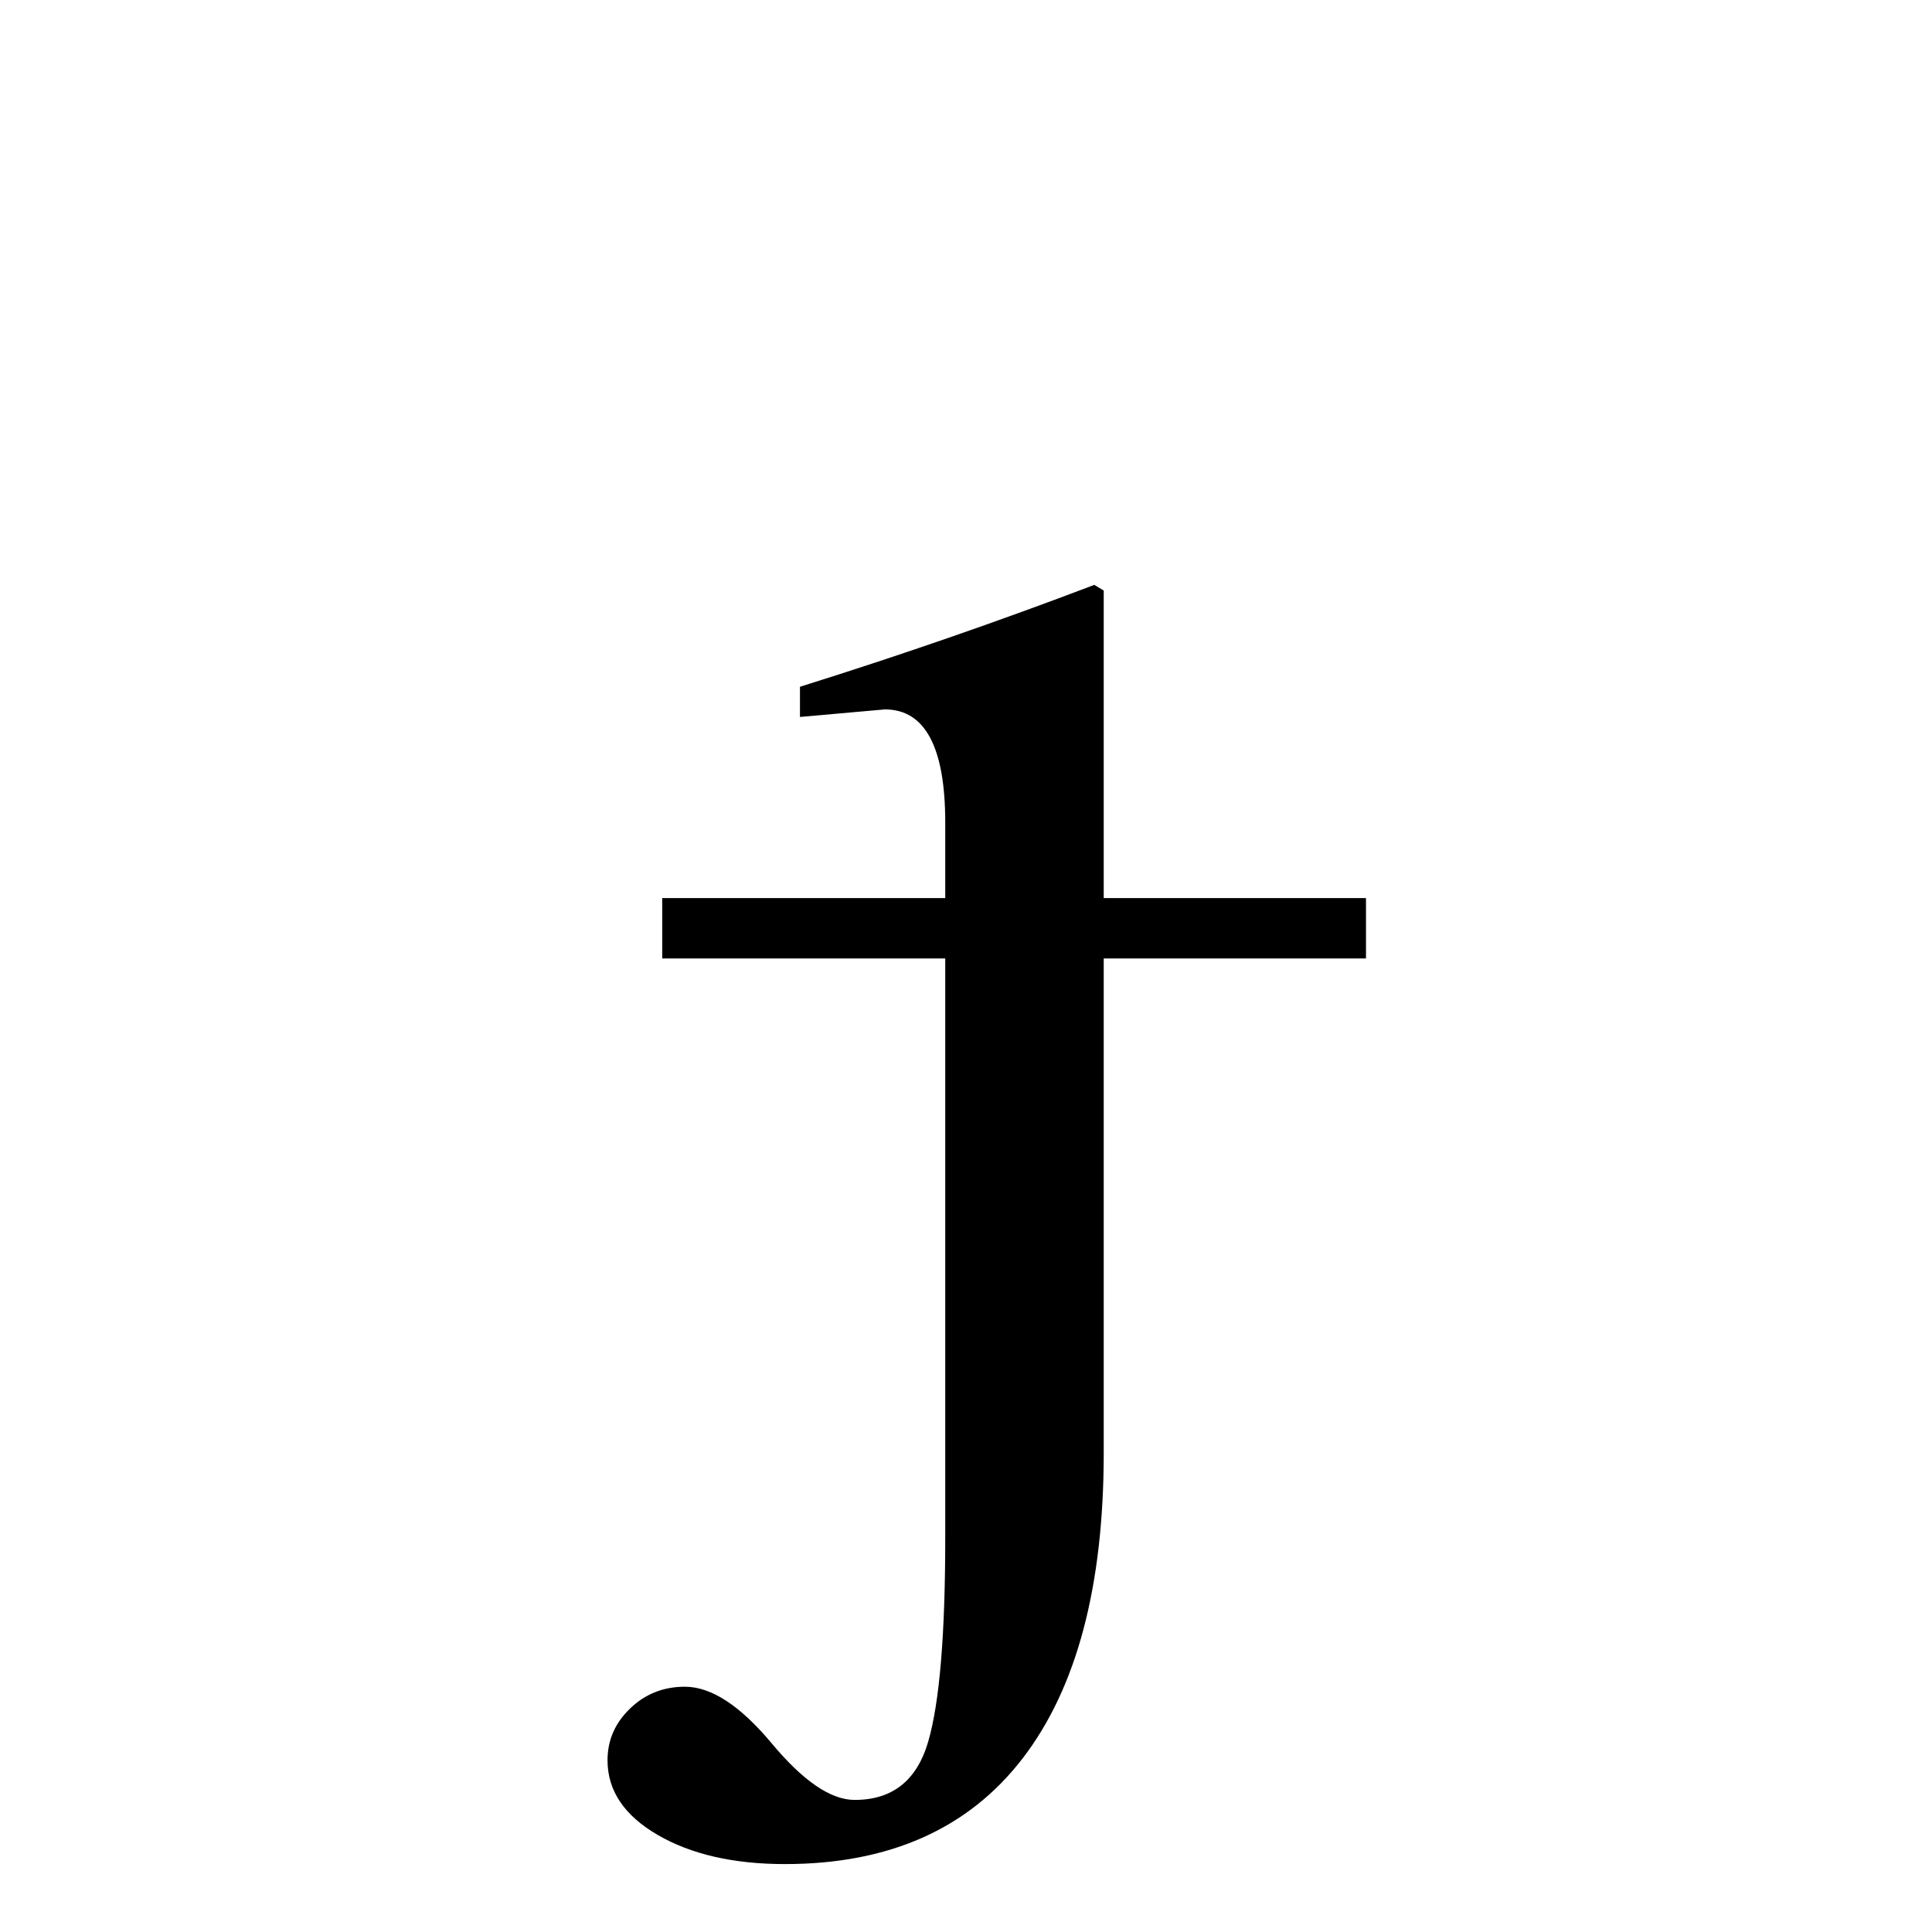 <svg xmlns="http://www.w3.org/2000/svg" viewBox="0 0 1024 1024">
    <path d="M469 376l-45 4v-16c53.3-16.7 105.3-34.7 156-54l5 3v457c0 70.7-14.3 124.7-43 162s-70.7 56-126 56c-27.3 0-49.8-5.2-67.5-15.5S322 949 322 933c0-10.7 4-19.8 12-27.5s17.7-11.5 29-11.5c14 0 29.3 10 46 30s31.3 30 44 30c20 0 33-10.3 39-31s9-56.7 9-108V436c0-40-10.7-60-32-60z"/>
    <path d="M351 476h373v32H351z"/>
</svg>
